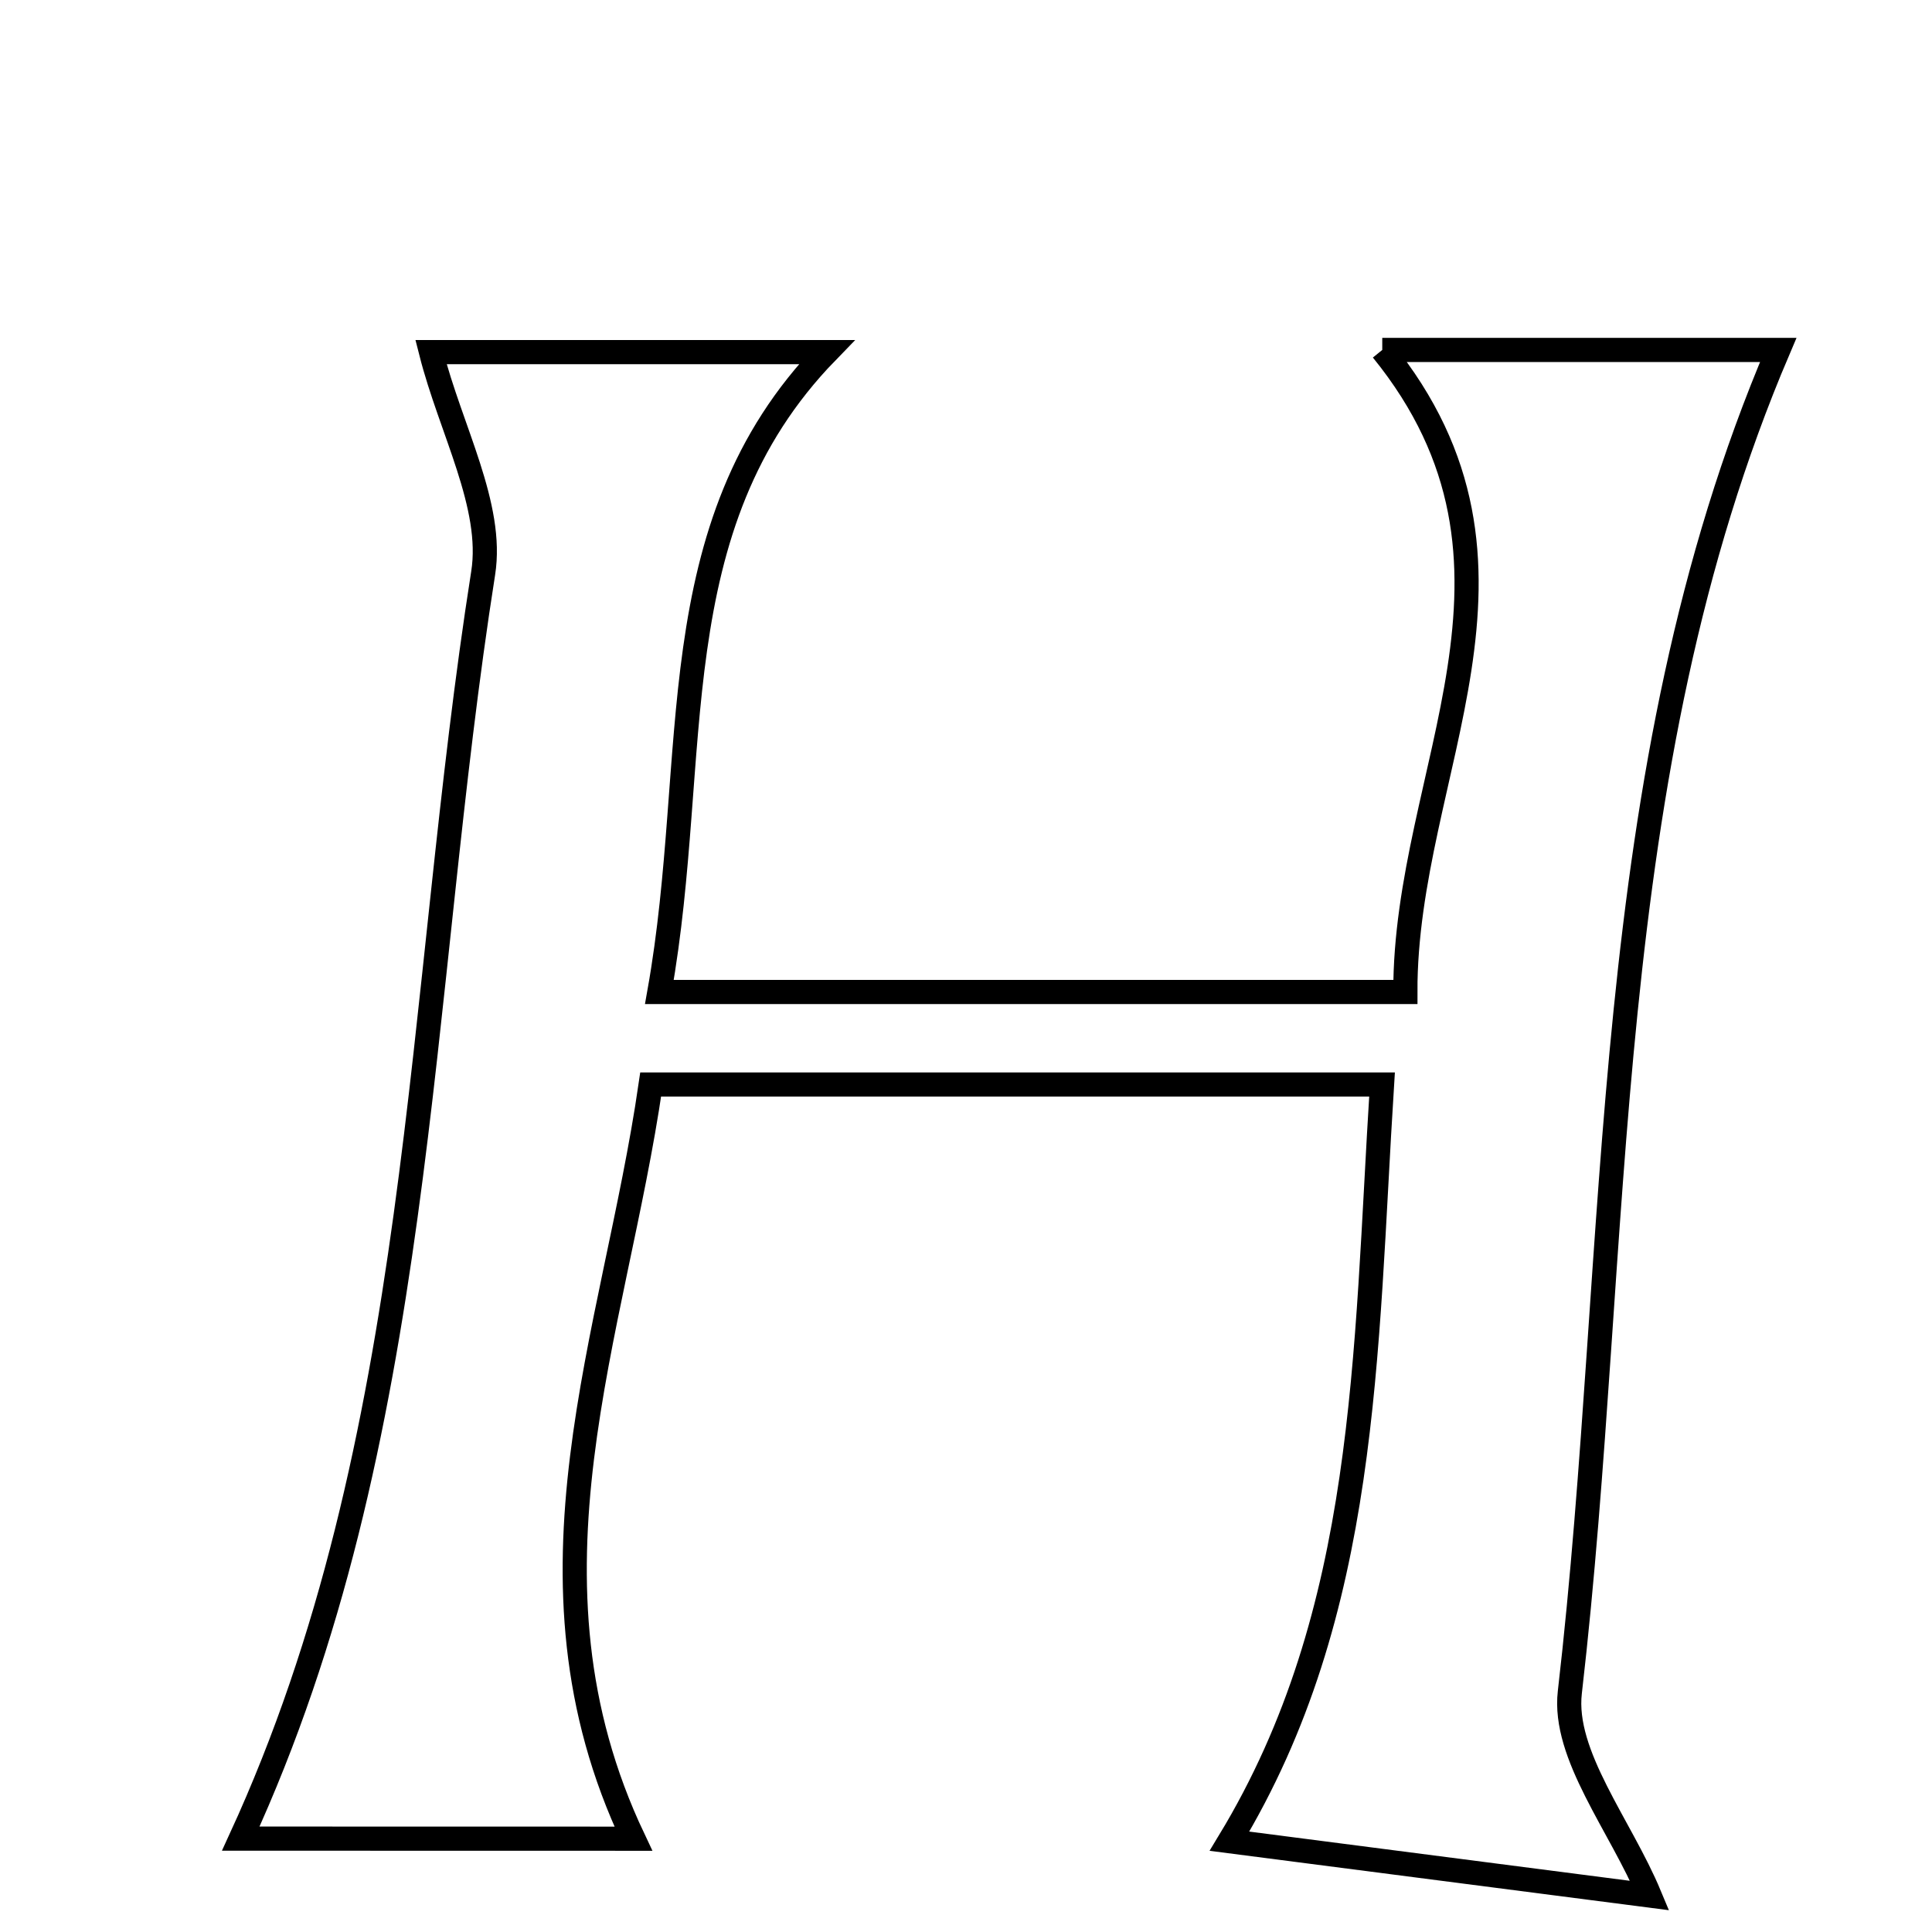 <svg xmlns="http://www.w3.org/2000/svg" viewBox="0.0 0.0 24.0 24.0" height="200px" width="200px"><path fill="none" stroke="black" stroke-width=".3" stroke-opacity="1.0"  filling="0" d="M17.171 4.347 C18.933 4.347 20.685 4.347 22.09 4.347 C19.837 9.627 20.149 15.417 19.501 21.022 C19.411 21.802 20.13 22.676 20.493 23.547 C18.85 23.334 16.994 23.094 15.273 22.872 C17.001 20.02 16.955 16.838 17.168 13.472 C14.047 13.472 11.166 13.472 8.083 13.472 C7.632 16.581 6.332 19.598 7.868 22.841 C6.292 22.84 4.542 22.84 2.991 22.84 C5.269 17.886 5.171 12.396 6.002 7.12 C6.134 6.283 5.599 5.34 5.354 4.374 C6.758 4.374 8.494 4.374 10.269 4.374 C8.158 6.548 8.714 9.389 8.191 12.323 C11.353 12.323 14.279 12.323 17.458 12.323 C17.45 9.573 19.351 7.034 17.171 4.347"></path></svg>